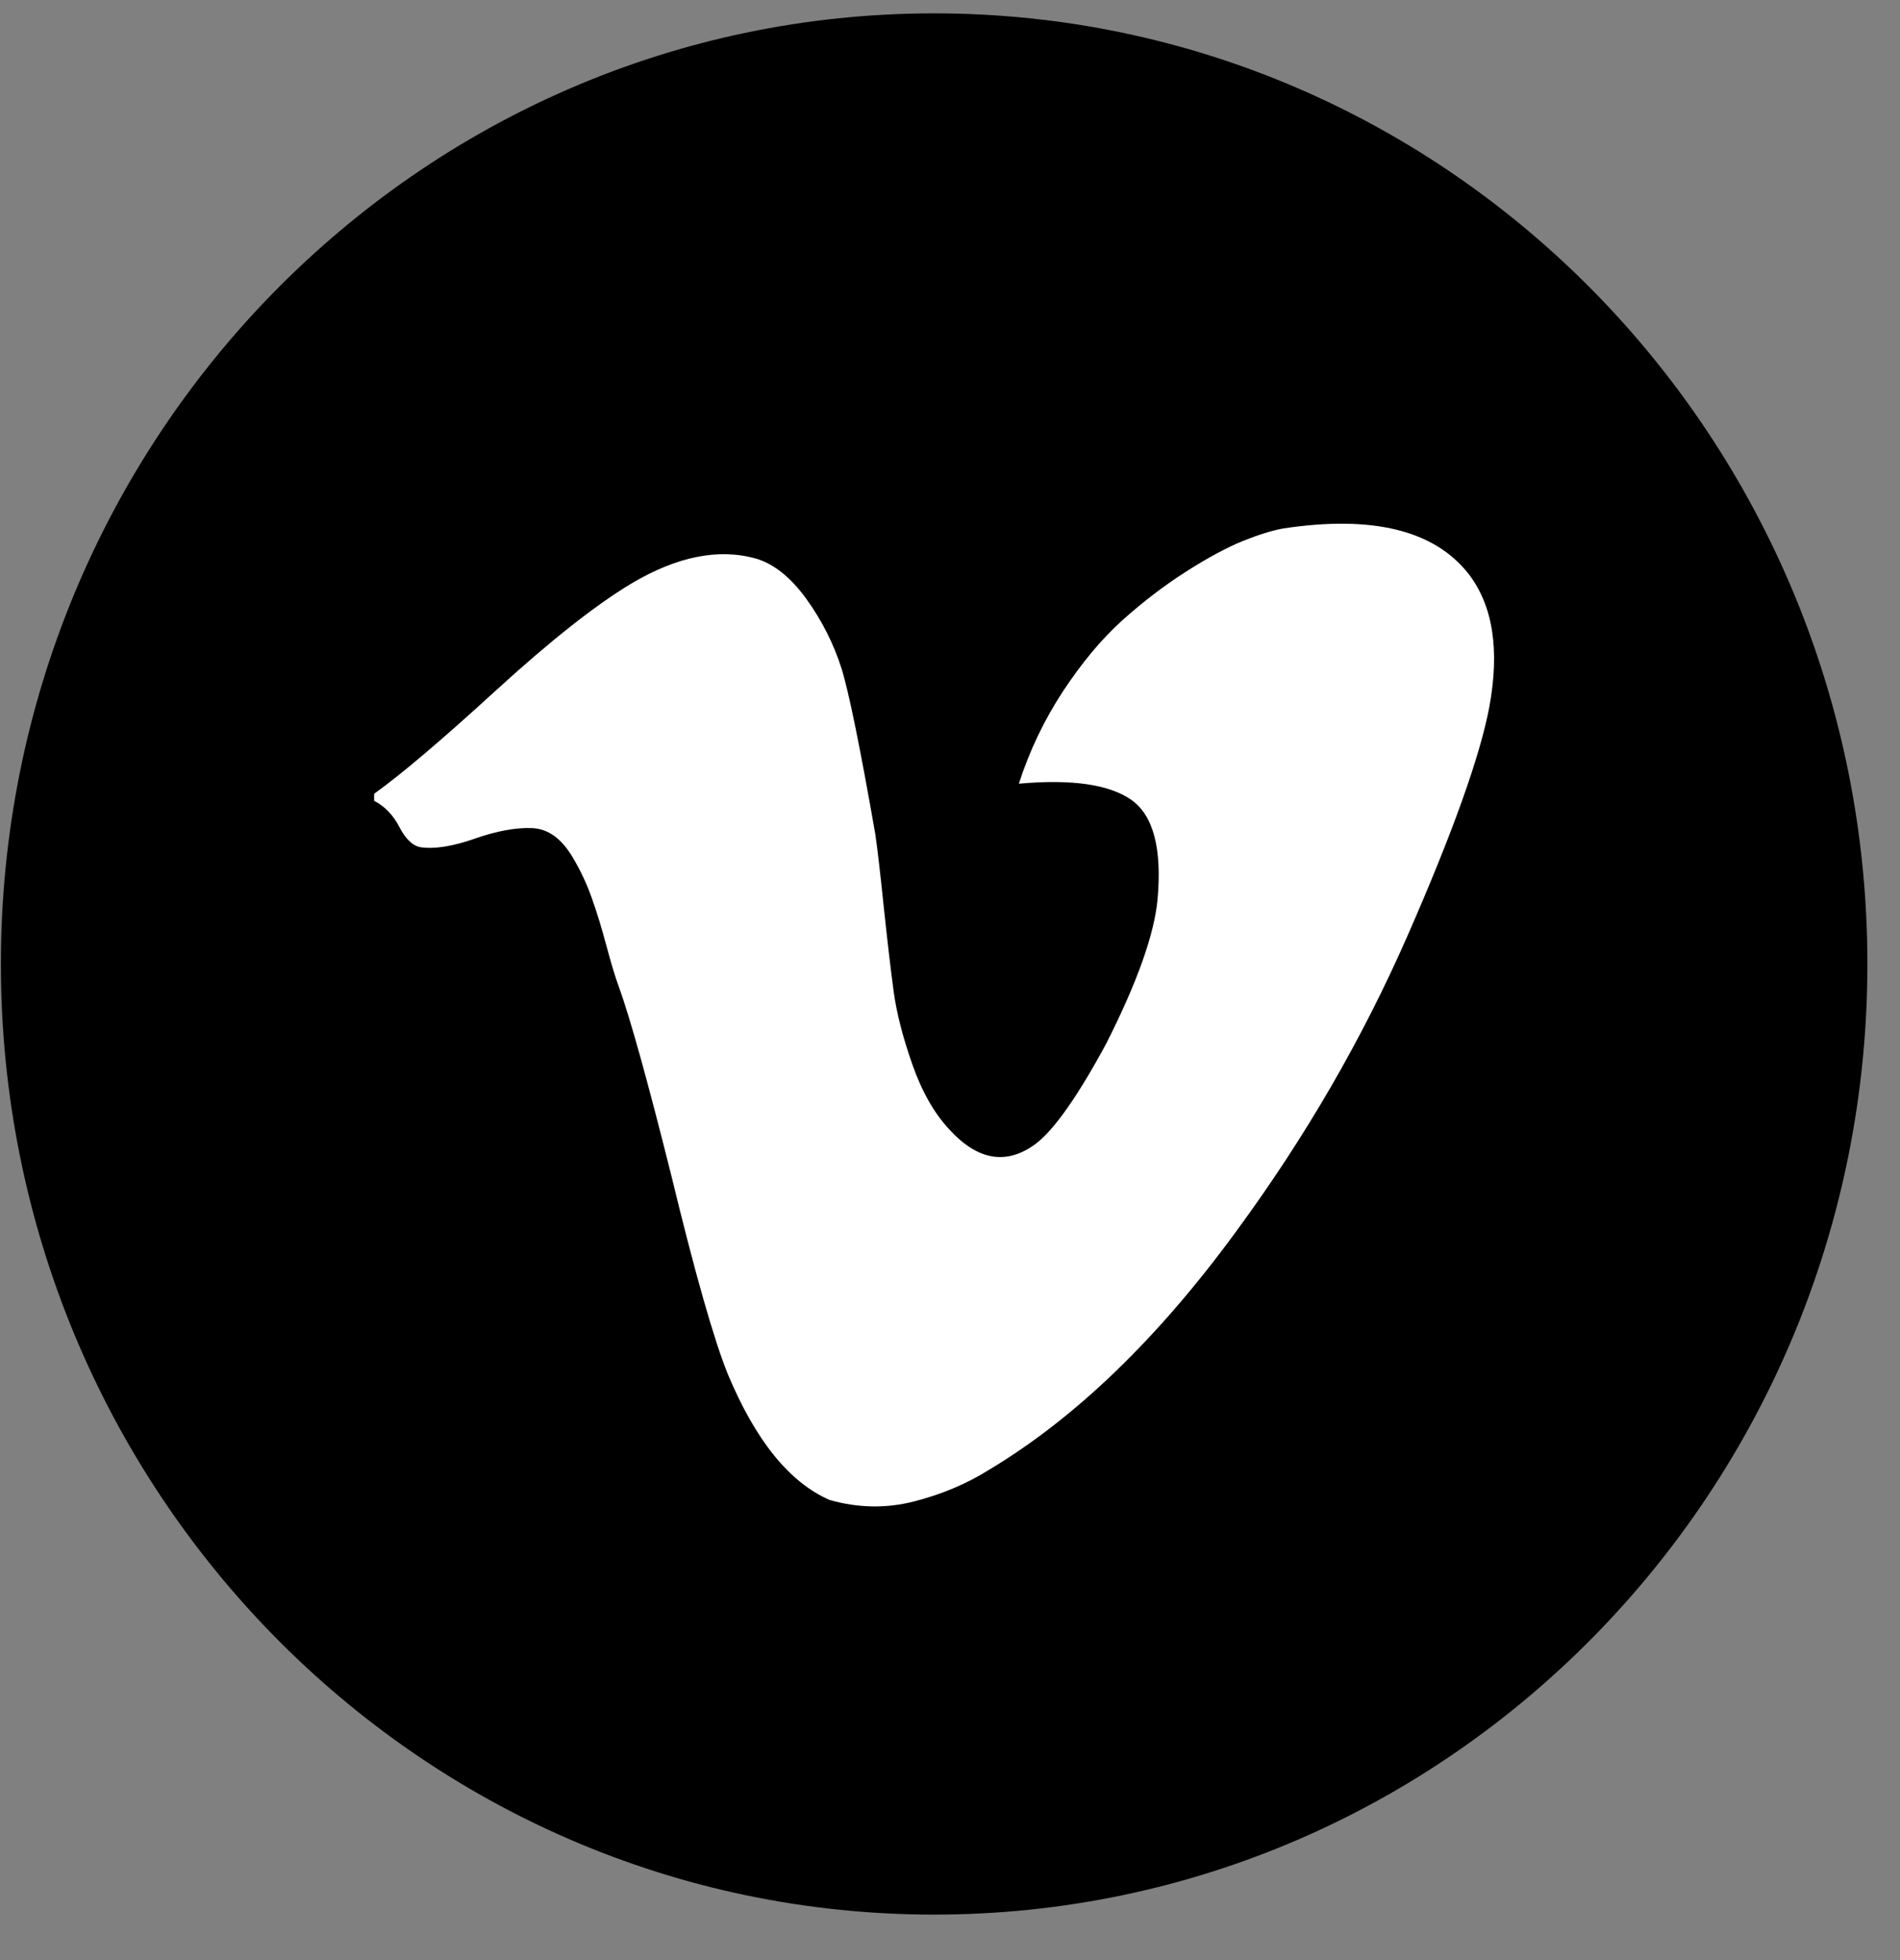 <?xml version="1.0" encoding="UTF-8" standalone="no"?>
<svg width="32px" height="33px" viewBox="0 0 32 33" version="1.1" xmlns="http://www.w3.org/2000/svg" xmlns:xlink="http://www.w3.org/1999/xlink">
    <rect x="0" y="0" width="32" height="33" fill="#808080" stroke="none"/>
    <!-- Generator: sketchtool 40 (33762) - http://www.bohemiancoding.com/sketch -->
    <title>BD404358-6F1C-41E4-A6F5-A79B3873BBE5</title>
    <desc>Created with sketchtool.</desc>
    <defs></defs>
    <g id="Styleguide" stroke="none" stroke-width="1" fill="none" fill-rule="evenodd">
        <g transform="translate(-1164, -469)" id="vimeo_perfil">
            <g transform="translate(1164, 469)">
                <path d="M31.451,16.23 C31.451,25.069 24.414,32.234 15.733,32.234 C7.052,32.234 0.015,25.069 0.015,16.23 C0.015,7.391 7.052,0.225 15.733,0.225 C24.414,0.225 31.451,7.391 31.451,16.23" id="Fill-17" fill="#000000"></path>
                <path d="M25.083,11.904 C24.927,12.73 24.469,14.013 23.707,15.751 C22.945,17.489 21.986,19.144 20.829,20.719 C19.506,22.531 18.115,23.872 16.66,24.744 C16.282,24.982 15.859,25.159 15.391,25.279 C14.925,25.398 14.452,25.389 13.974,25.254 C13.295,24.959 12.724,24.251 12.256,23.13 C12.023,22.552 11.705,21.437 11.305,19.785 C10.905,18.187 10.61,17.129 10.421,16.608 C10.366,16.461 10.296,16.232 10.213,15.921 C10.129,15.609 10.046,15.337 9.962,15.105 C9.879,14.873 9.776,14.655 9.655,14.451 C9.466,14.123 9.234,13.953 8.962,13.942 C8.69,13.931 8.367,13.989 7.995,14.12 C7.622,14.25 7.319,14.298 7.085,14.264 C6.953,14.242 6.832,14.128 6.727,13.925 C6.622,13.721 6.479,13.574 6.301,13.482 L6.301,13.364 C6.747,13.046 7.427,12.47 8.345,11.631 C9.262,10.793 10.021,10.194 10.622,9.831 C11.4,9.367 12.106,9.225 12.741,9.407 C13.04,9.498 13.321,9.724 13.582,10.085 C13.843,10.448 14.041,10.839 14.174,11.257 C14.297,11.654 14.486,12.582 14.742,14.043 C14.775,14.269 14.823,14.675 14.883,15.257 C14.945,15.84 15,16.316 15.05,16.684 C15.099,17.052 15.206,17.466 15.367,17.924 C15.528,18.382 15.737,18.748 15.992,19.019 C16.47,19.54 16.954,19.62 17.444,19.257 C17.755,19.02 18.15,18.459 18.628,17.576 C19.15,16.546 19.439,15.736 19.495,15.148 C19.573,14.286 19.425,13.727 19.053,13.466 C18.681,13.205 18.05,13.115 17.16,13.194 C17.338,12.64 17.586,12.122 17.902,11.64 C18.219,11.16 18.549,10.763 18.894,10.451 C19.24,10.14 19.598,9.865 19.971,9.627 C20.343,9.389 20.663,9.218 20.93,9.109 C21.196,9.002 21.425,8.931 21.613,8.897 C23.115,8.671 24.154,8.925 24.733,9.661 C25.144,10.194 25.261,10.94 25.083,11.904" id="Fill-19" fill="#FFFFFF"></path>
            </g>
        </g>
    </g>
</svg>